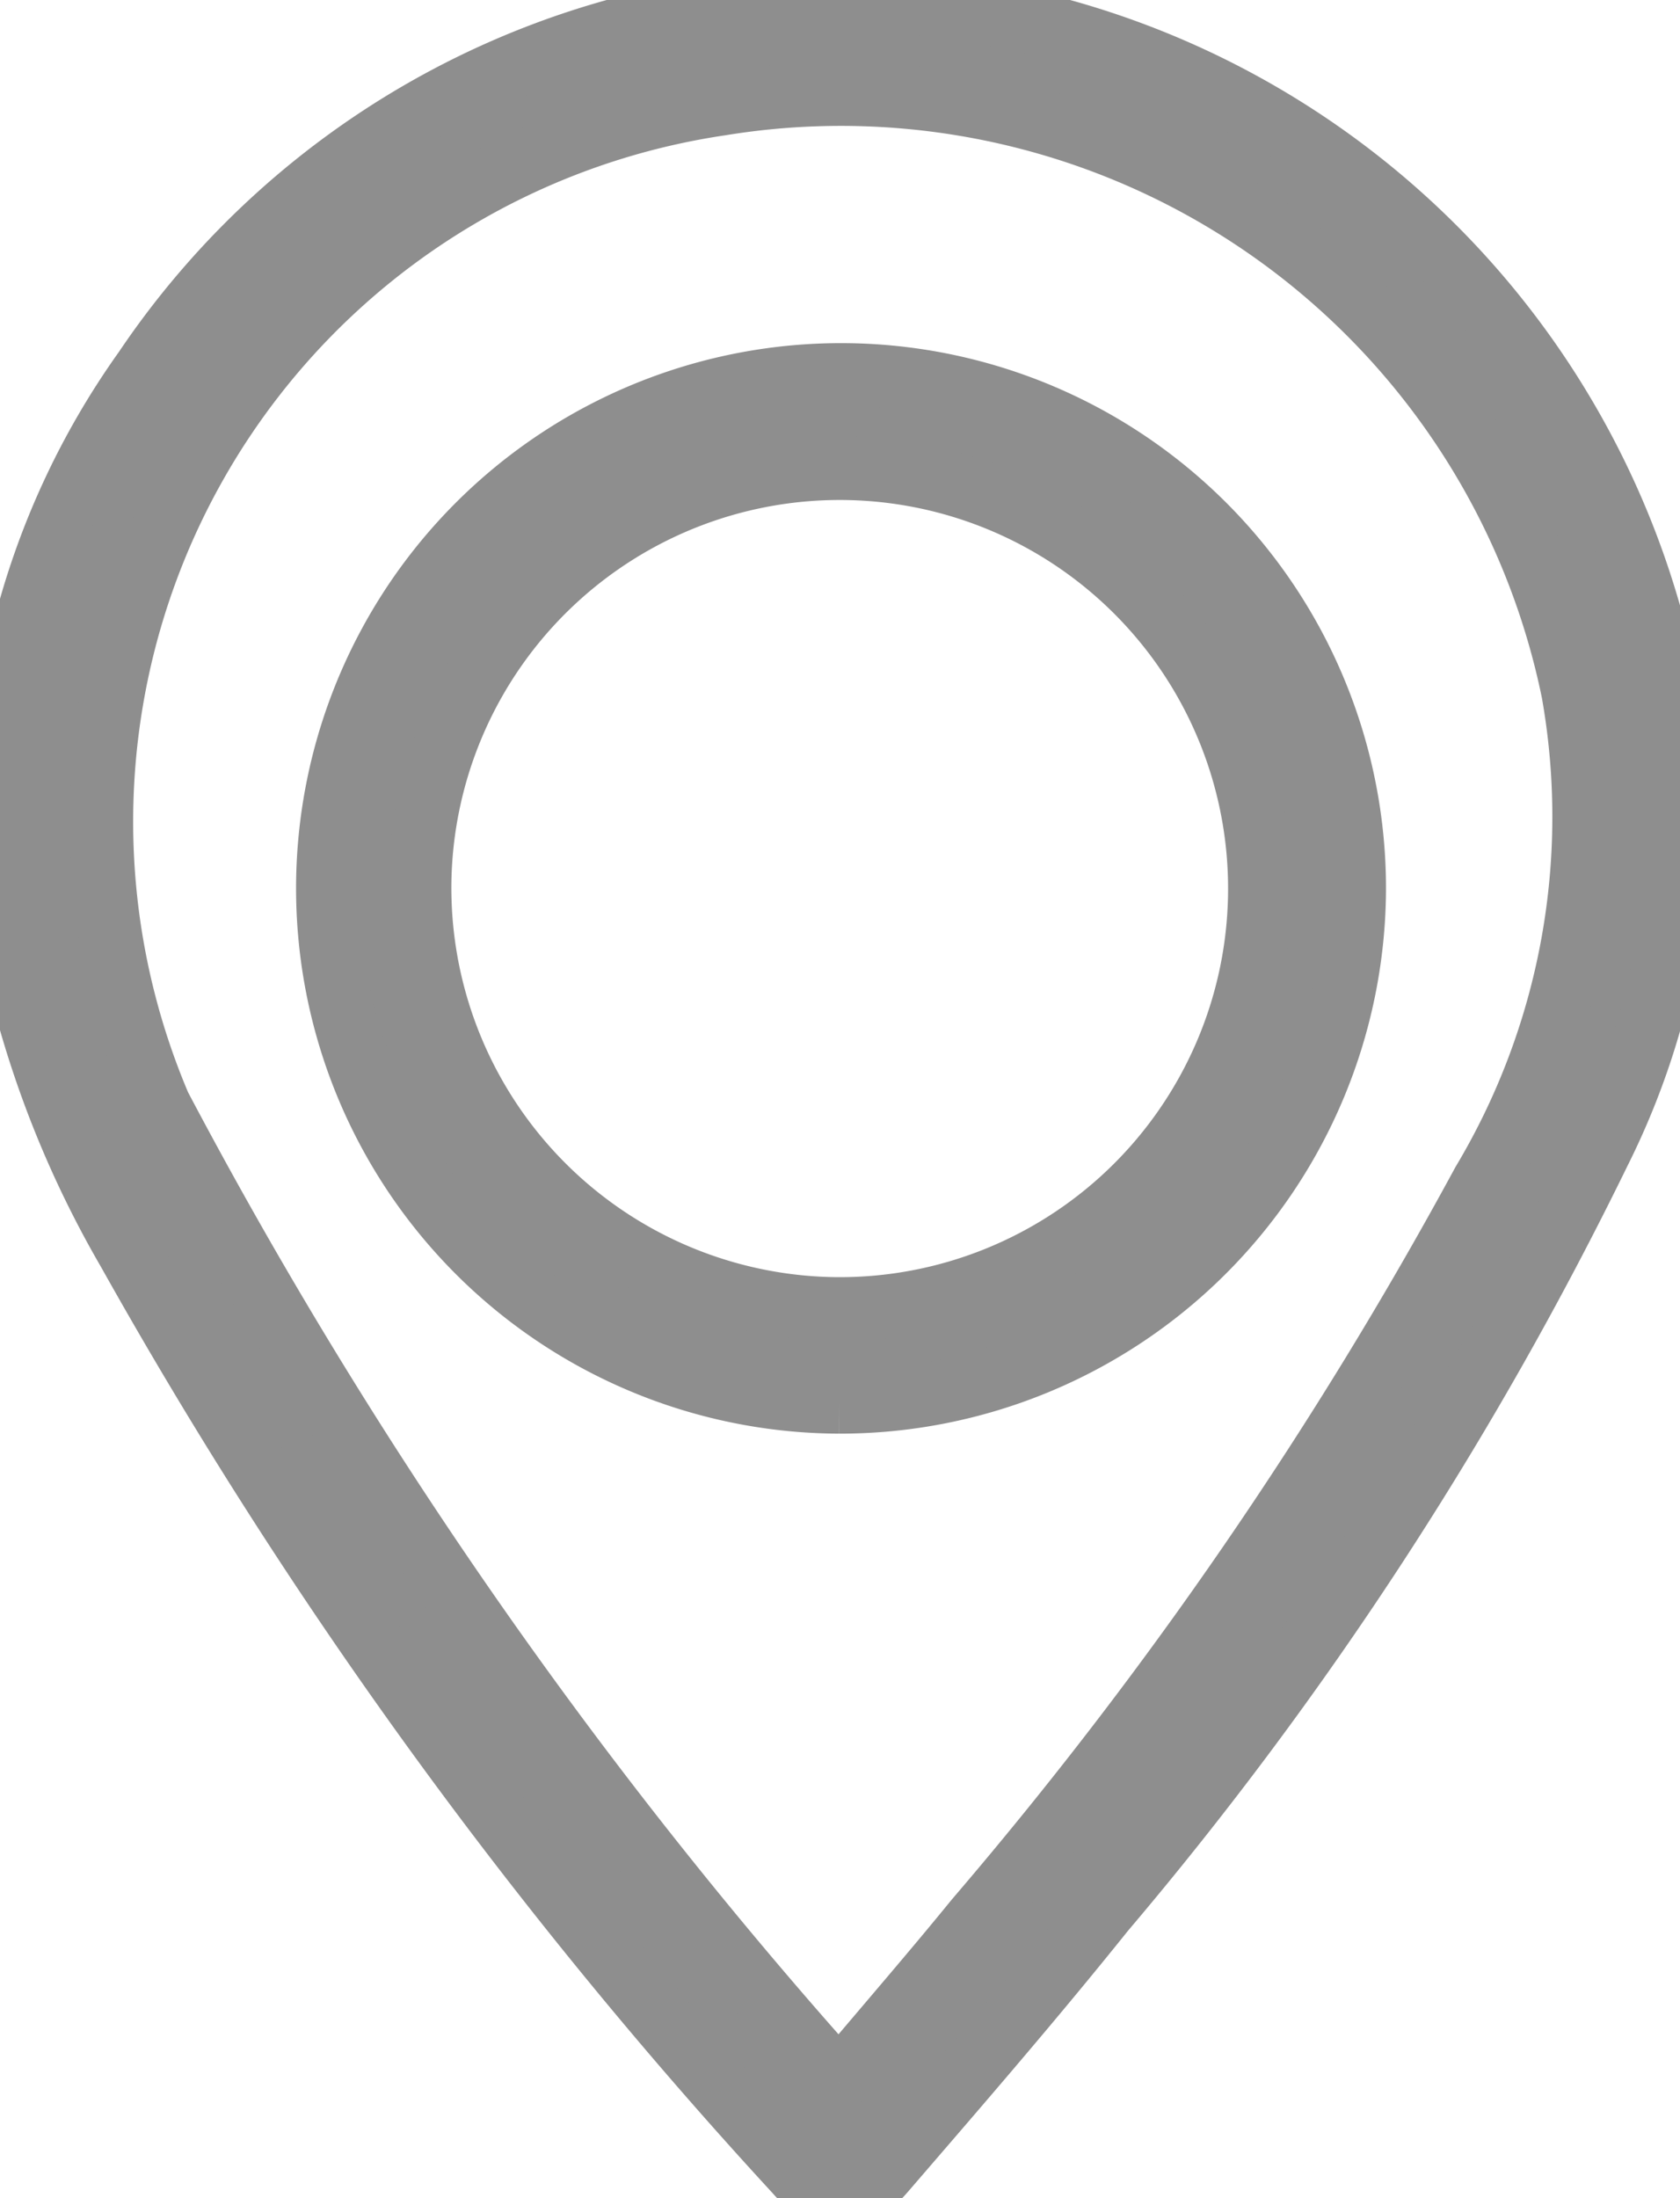 <svg id="Group_31464" data-name="Group 31464" xmlns="http://www.w3.org/2000/svg" xmlns:xlink="http://www.w3.org/1999/xlink" width="10.611" height="13.877" viewBox="0 0 10.611 13.877">
  <defs>
    <clipPath id="clip-path">
      <rect id="Rectangle_6485" data-name="Rectangle 6485" width="10.611" height="13.877" fill="#8e8e8e" stroke="#8e8e8e" stroke-width="0.4"/>
    </clipPath>
  </defs>
  <g id="Group_7663" data-name="Group 7663" clip-path="url(#clip-path)">
    <path id="Path_46044" data-name="Path 46044" d="M5.325,0a5.346,5.346,0,0,1,5.247,4.6A4.746,4.746,0,0,1,10.1,7.272a23.009,23.009,0,0,1-3.13,4.79c-.446.556-.913,1.095-1.379,1.635-.2.236-.365.24-.563.014A30.724,30.724,0,0,1,.812,7.9,6.416,6.416,0,0,1,.051,5.853,4.889,4.889,0,0,1,.915,2.337,5.29,5.29,0,0,1,5.325,0M5.3,13.148c.31-.368.593-.694.866-1.029a26.7,26.7,0,0,0,3.2-4.651,4.5,4.5,0,0,0,.569-3.1A4.72,4.72,0,0,0,4.553.657,4.58,4.58,0,0,0,1.007,6.982,30.776,30.776,0,0,0,5.3,13.148" transform="translate(0 -0.001)" fill="#8e8e8e" stroke="#8e8e8e" stroke-width="0.4"/>
    <path id="Path_46045" data-name="Path 46045" d="M22.193,28.262a3.242,3.242,0,1,1,3.255-3.227,3.25,3.25,0,0,1-3.255,3.227m-.028-.588a2.653,2.653,0,1,0-2.619-2.736,2.658,2.658,0,0,0,2.619,2.736" transform="translate(-16.894 -19.412)" fill="#8e8e8e" stroke="#8e8e8e" stroke-width="0.4"/>
  </g>
</svg>
